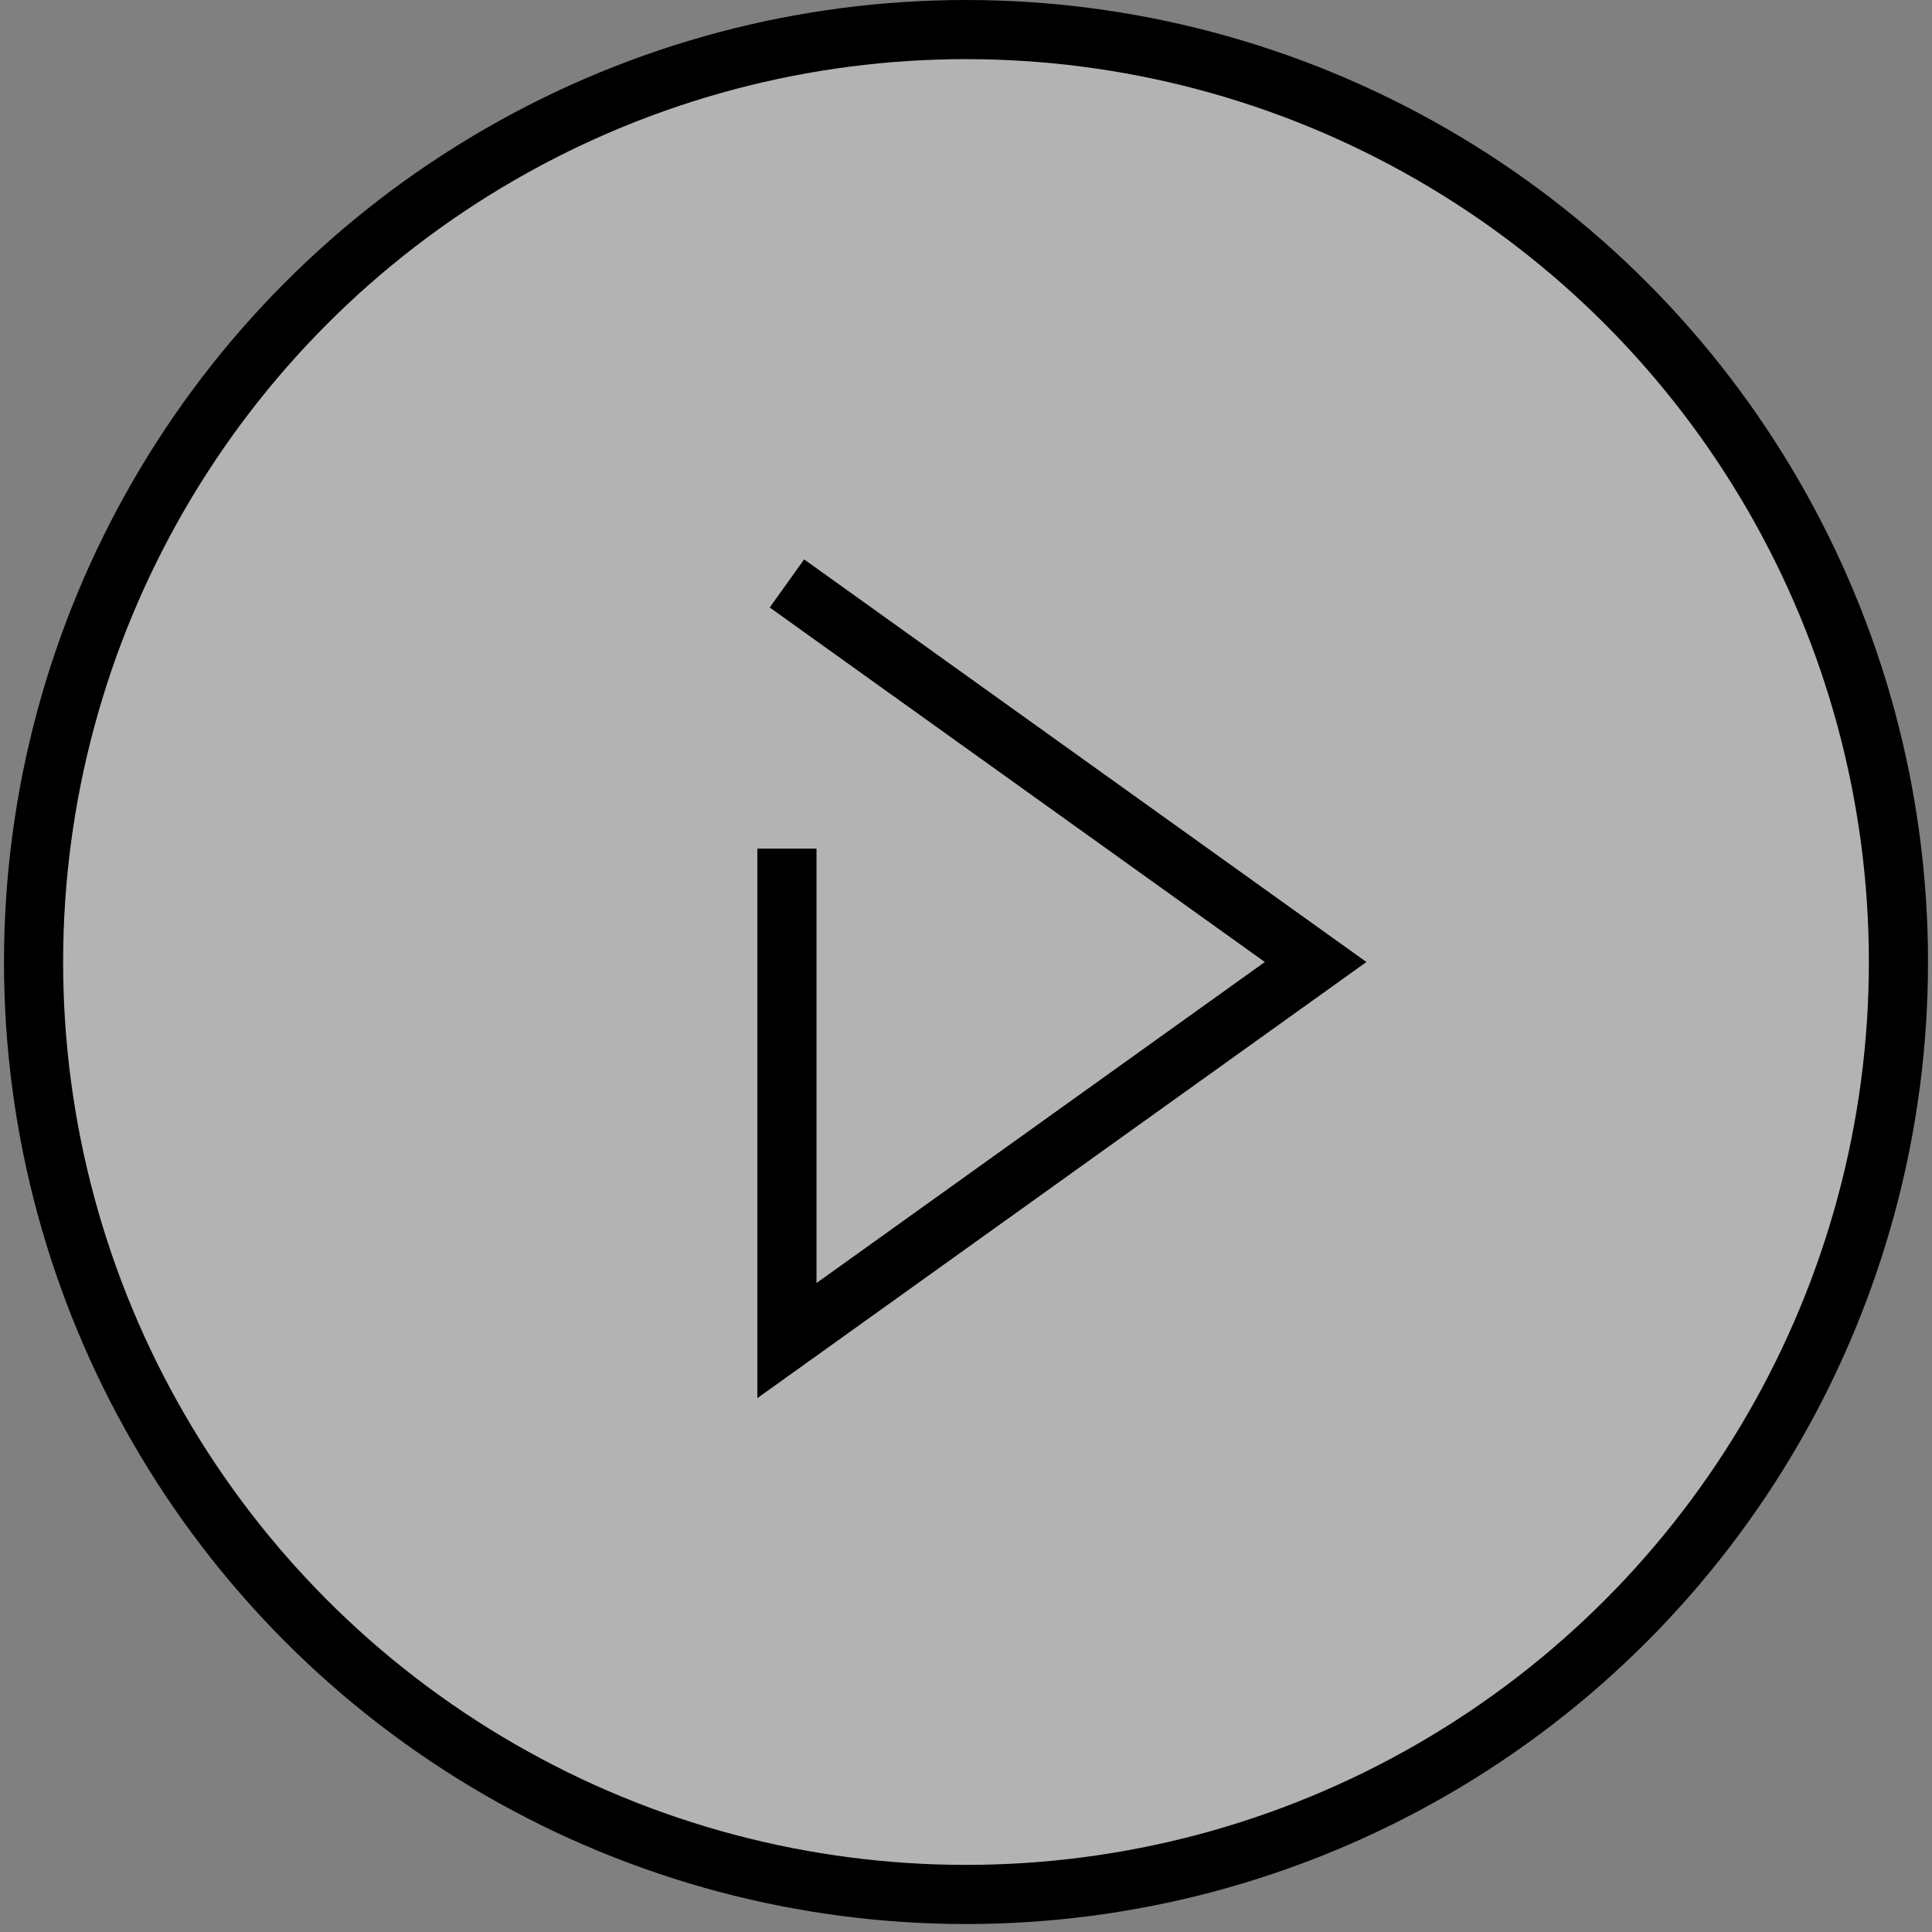<svg width="196" height="196" viewBox="0 0 196 196" fill="none" xmlns="http://www.w3.org/2000/svg">
<rect x="0" y="0" width="196" height="196" fill="#808080" stroke="none"/>
<circle cx="98" cy="97.596" r="94.596" fill="white" fill-opacity="0.4" stroke="black" stroke-width="6"/>
<path d="M79.834 59.19L133.469 97.596L79.834 136.001V86.095" stroke="black" stroke-width="6"/>
</svg>
